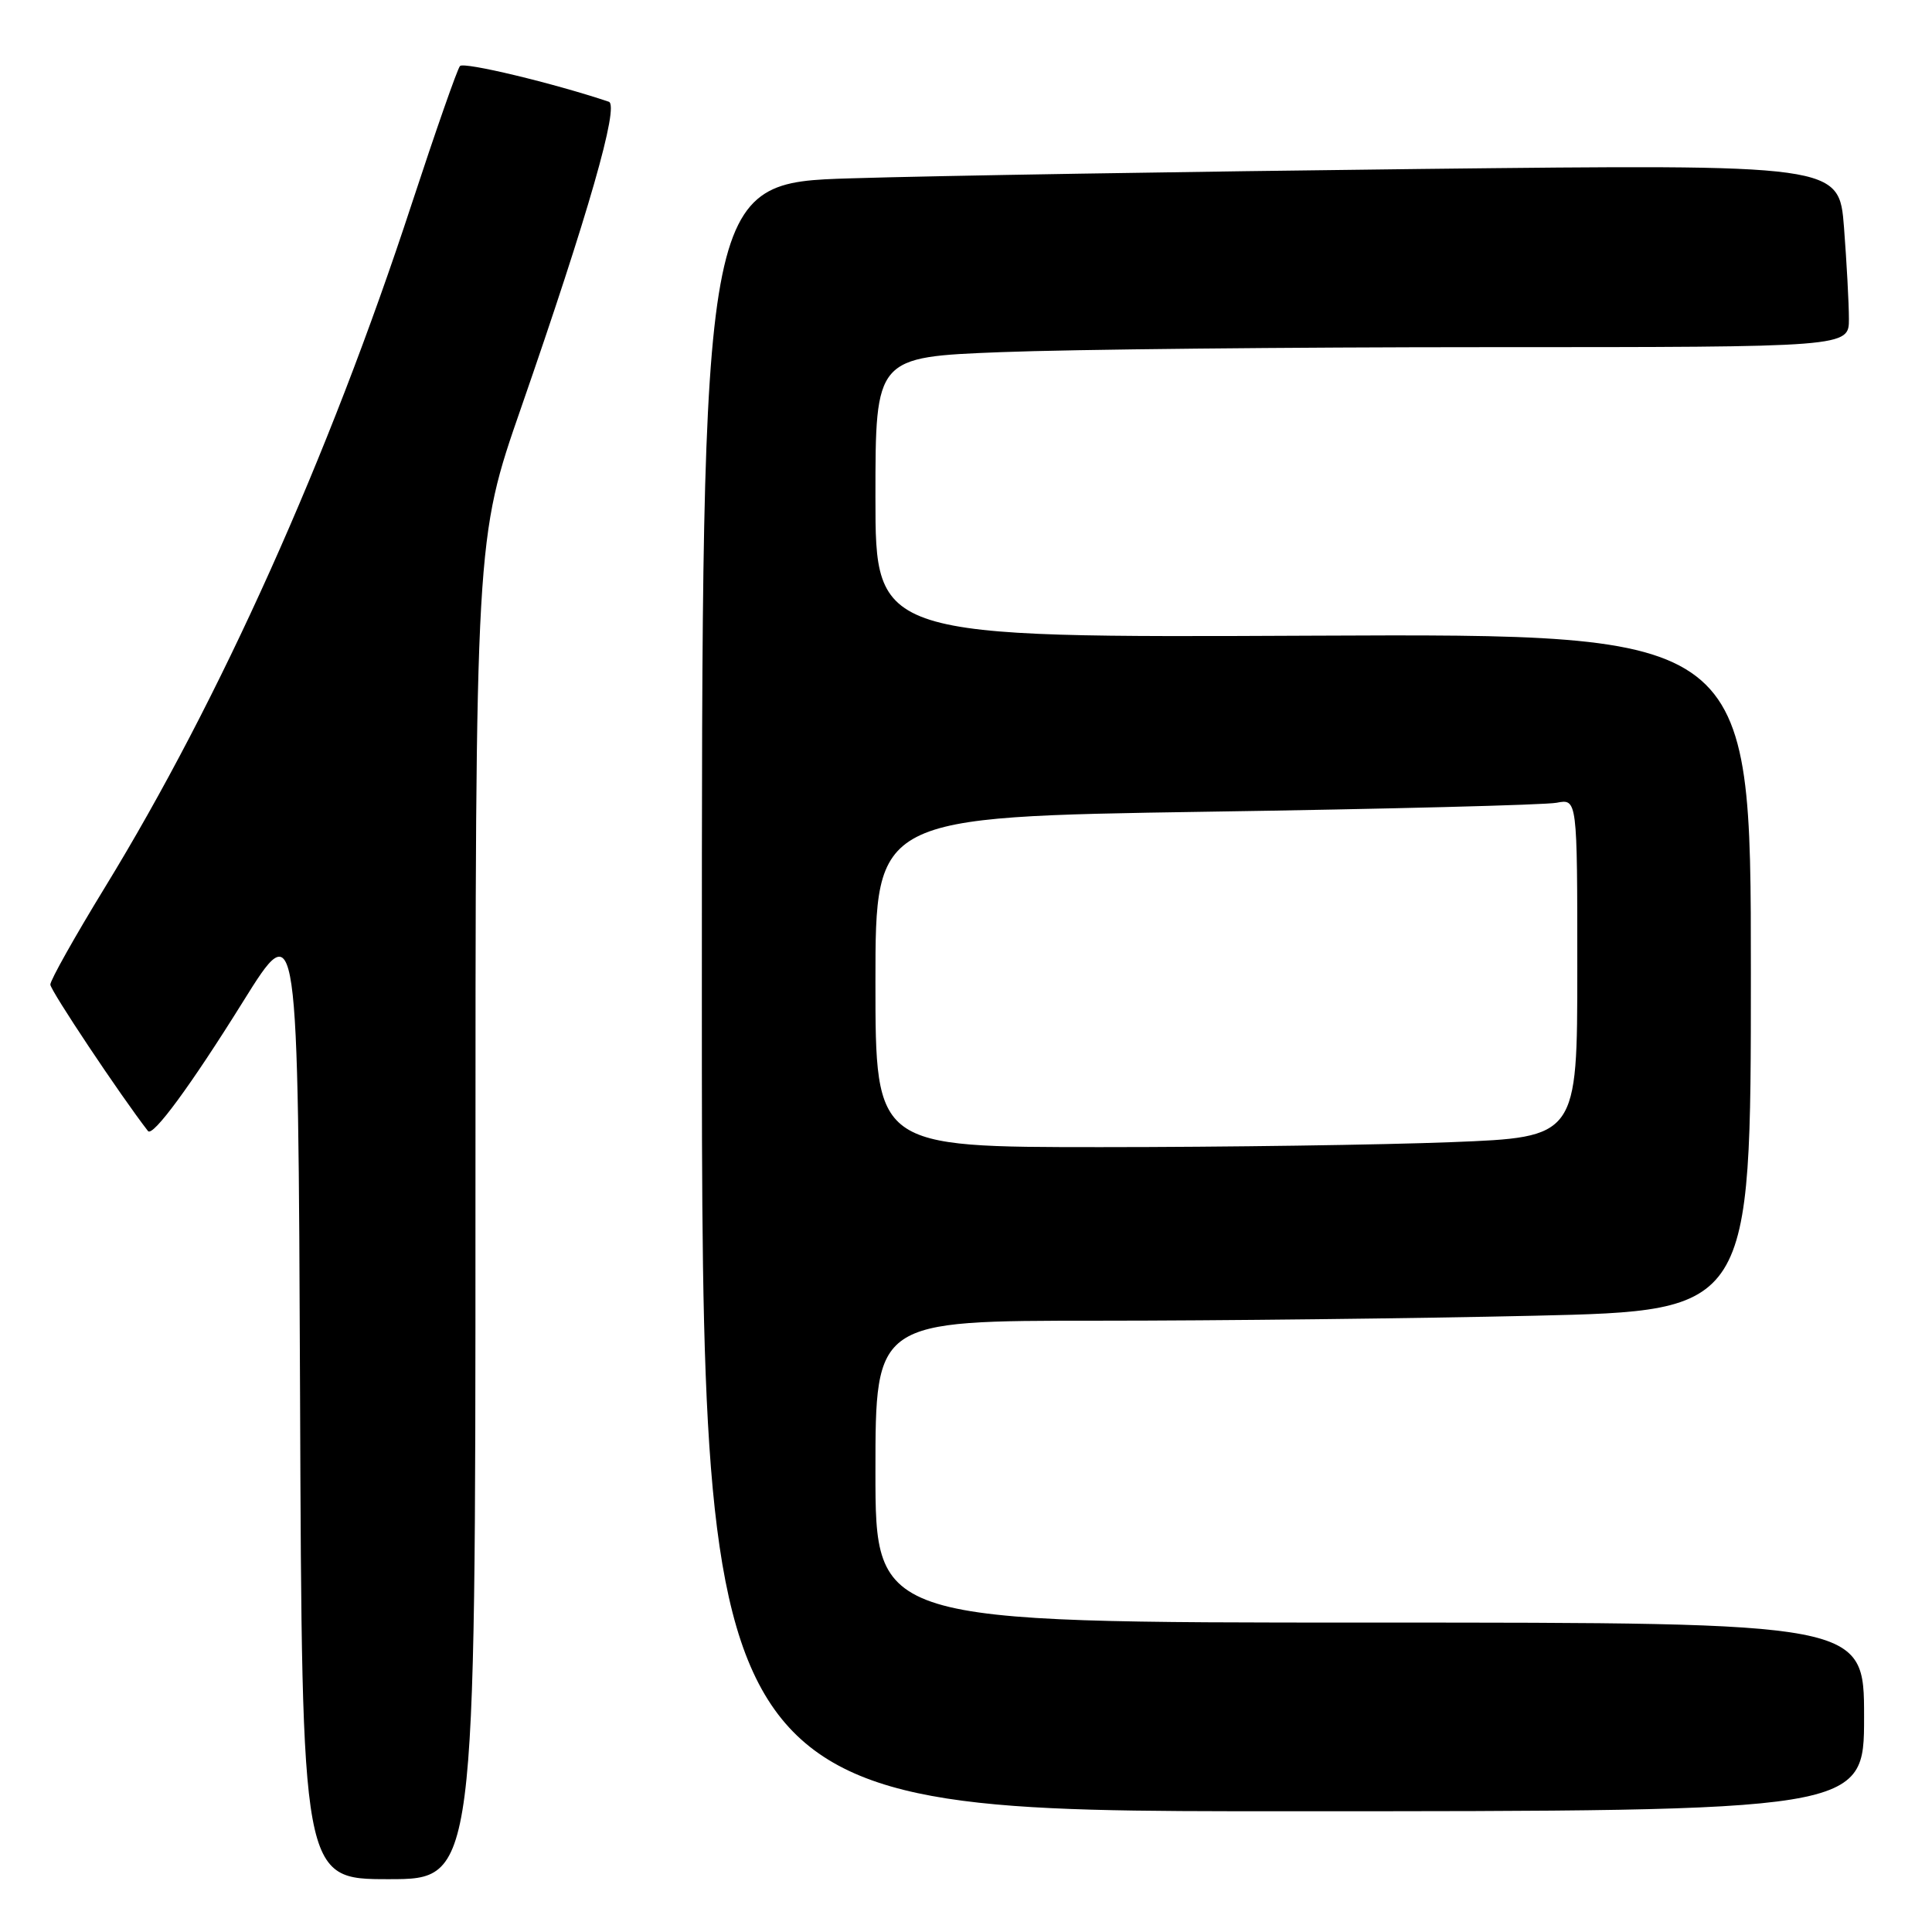 <?xml version="1.0" encoding="UTF-8" standalone="no"?>
<!DOCTYPE svg PUBLIC "-//W3C//DTD SVG 1.1//EN" "http://www.w3.org/Graphics/SVG/1.1/DTD/svg11.dtd" >
<svg xmlns="http://www.w3.org/2000/svg" xmlns:xlink="http://www.w3.org/1999/xlink" version="1.1" viewBox="0 0 256 256">
 <g >
 <path fill="currentColor"
d=" M 63.00 160.22 C 63.00 71.44 63.00 71.44 69.05 54.03 C 77.94 28.42 82.09 13.96 80.67 13.48 C 73.34 11.02 61.46 8.17 60.95 8.75 C 60.59 9.16 57.72 17.38 54.56 27.00 C 43.57 60.57 29.15 92.69 13.88 117.62 C 9.91 124.11 6.67 129.88 6.67 130.46 C 6.67 131.23 15.96 145.16 19.61 149.87 C 20.25 150.68 25.27 143.85 32.18 132.76 C 39.50 121.01 39.50 121.01 39.76 185.01 C 40.01 249.00 40.01 249.00 51.51 249.00 C 63.00 249.00 63.00 249.00 63.00 160.22 Z  M 247.00 227.50 C 247.00 215.00 247.00 215.00 181.50 215.00 C 116.00 215.00 116.00 215.00 116.00 195.00 C 116.00 175.00 116.00 175.00 145.34 175.00 C 161.47 175.00 187.57 174.70 203.34 174.34 C 232.00 173.68 232.00 173.68 232.00 128.82 C 232.00 83.97 232.00 83.97 174.00 84.23 C 116.00 84.50 116.00 84.50 116.00 65.91 C 116.00 47.31 116.00 47.31 132.66 46.66 C 141.82 46.30 170.85 46.00 197.16 46.00 C 245.00 46.00 245.00 46.00 244.99 42.25 C 244.99 40.19 244.69 34.73 244.34 30.13 C 243.69 21.77 243.69 21.77 188.09 22.39 C 157.52 22.74 123.61 23.29 112.75 23.63 C 93.00 24.23 93.00 24.23 93.00 132.12 C 93.00 240.00 93.00 240.00 170.00 240.00 C 247.00 240.00 247.00 240.00 247.00 227.50 Z  M 116.00 130.12 C 116.00 108.24 116.00 108.24 159.75 107.56 C 183.81 107.20 204.74 106.66 206.25 106.37 C 209.00 105.84 209.00 105.84 209.00 128.26 C 209.00 150.69 209.00 150.69 192.34 151.34 C 183.18 151.70 162.25 152.00 145.84 152.00 C 116.00 152.00 116.00 152.00 116.00 130.12 Z "/>
</g>
</svg>